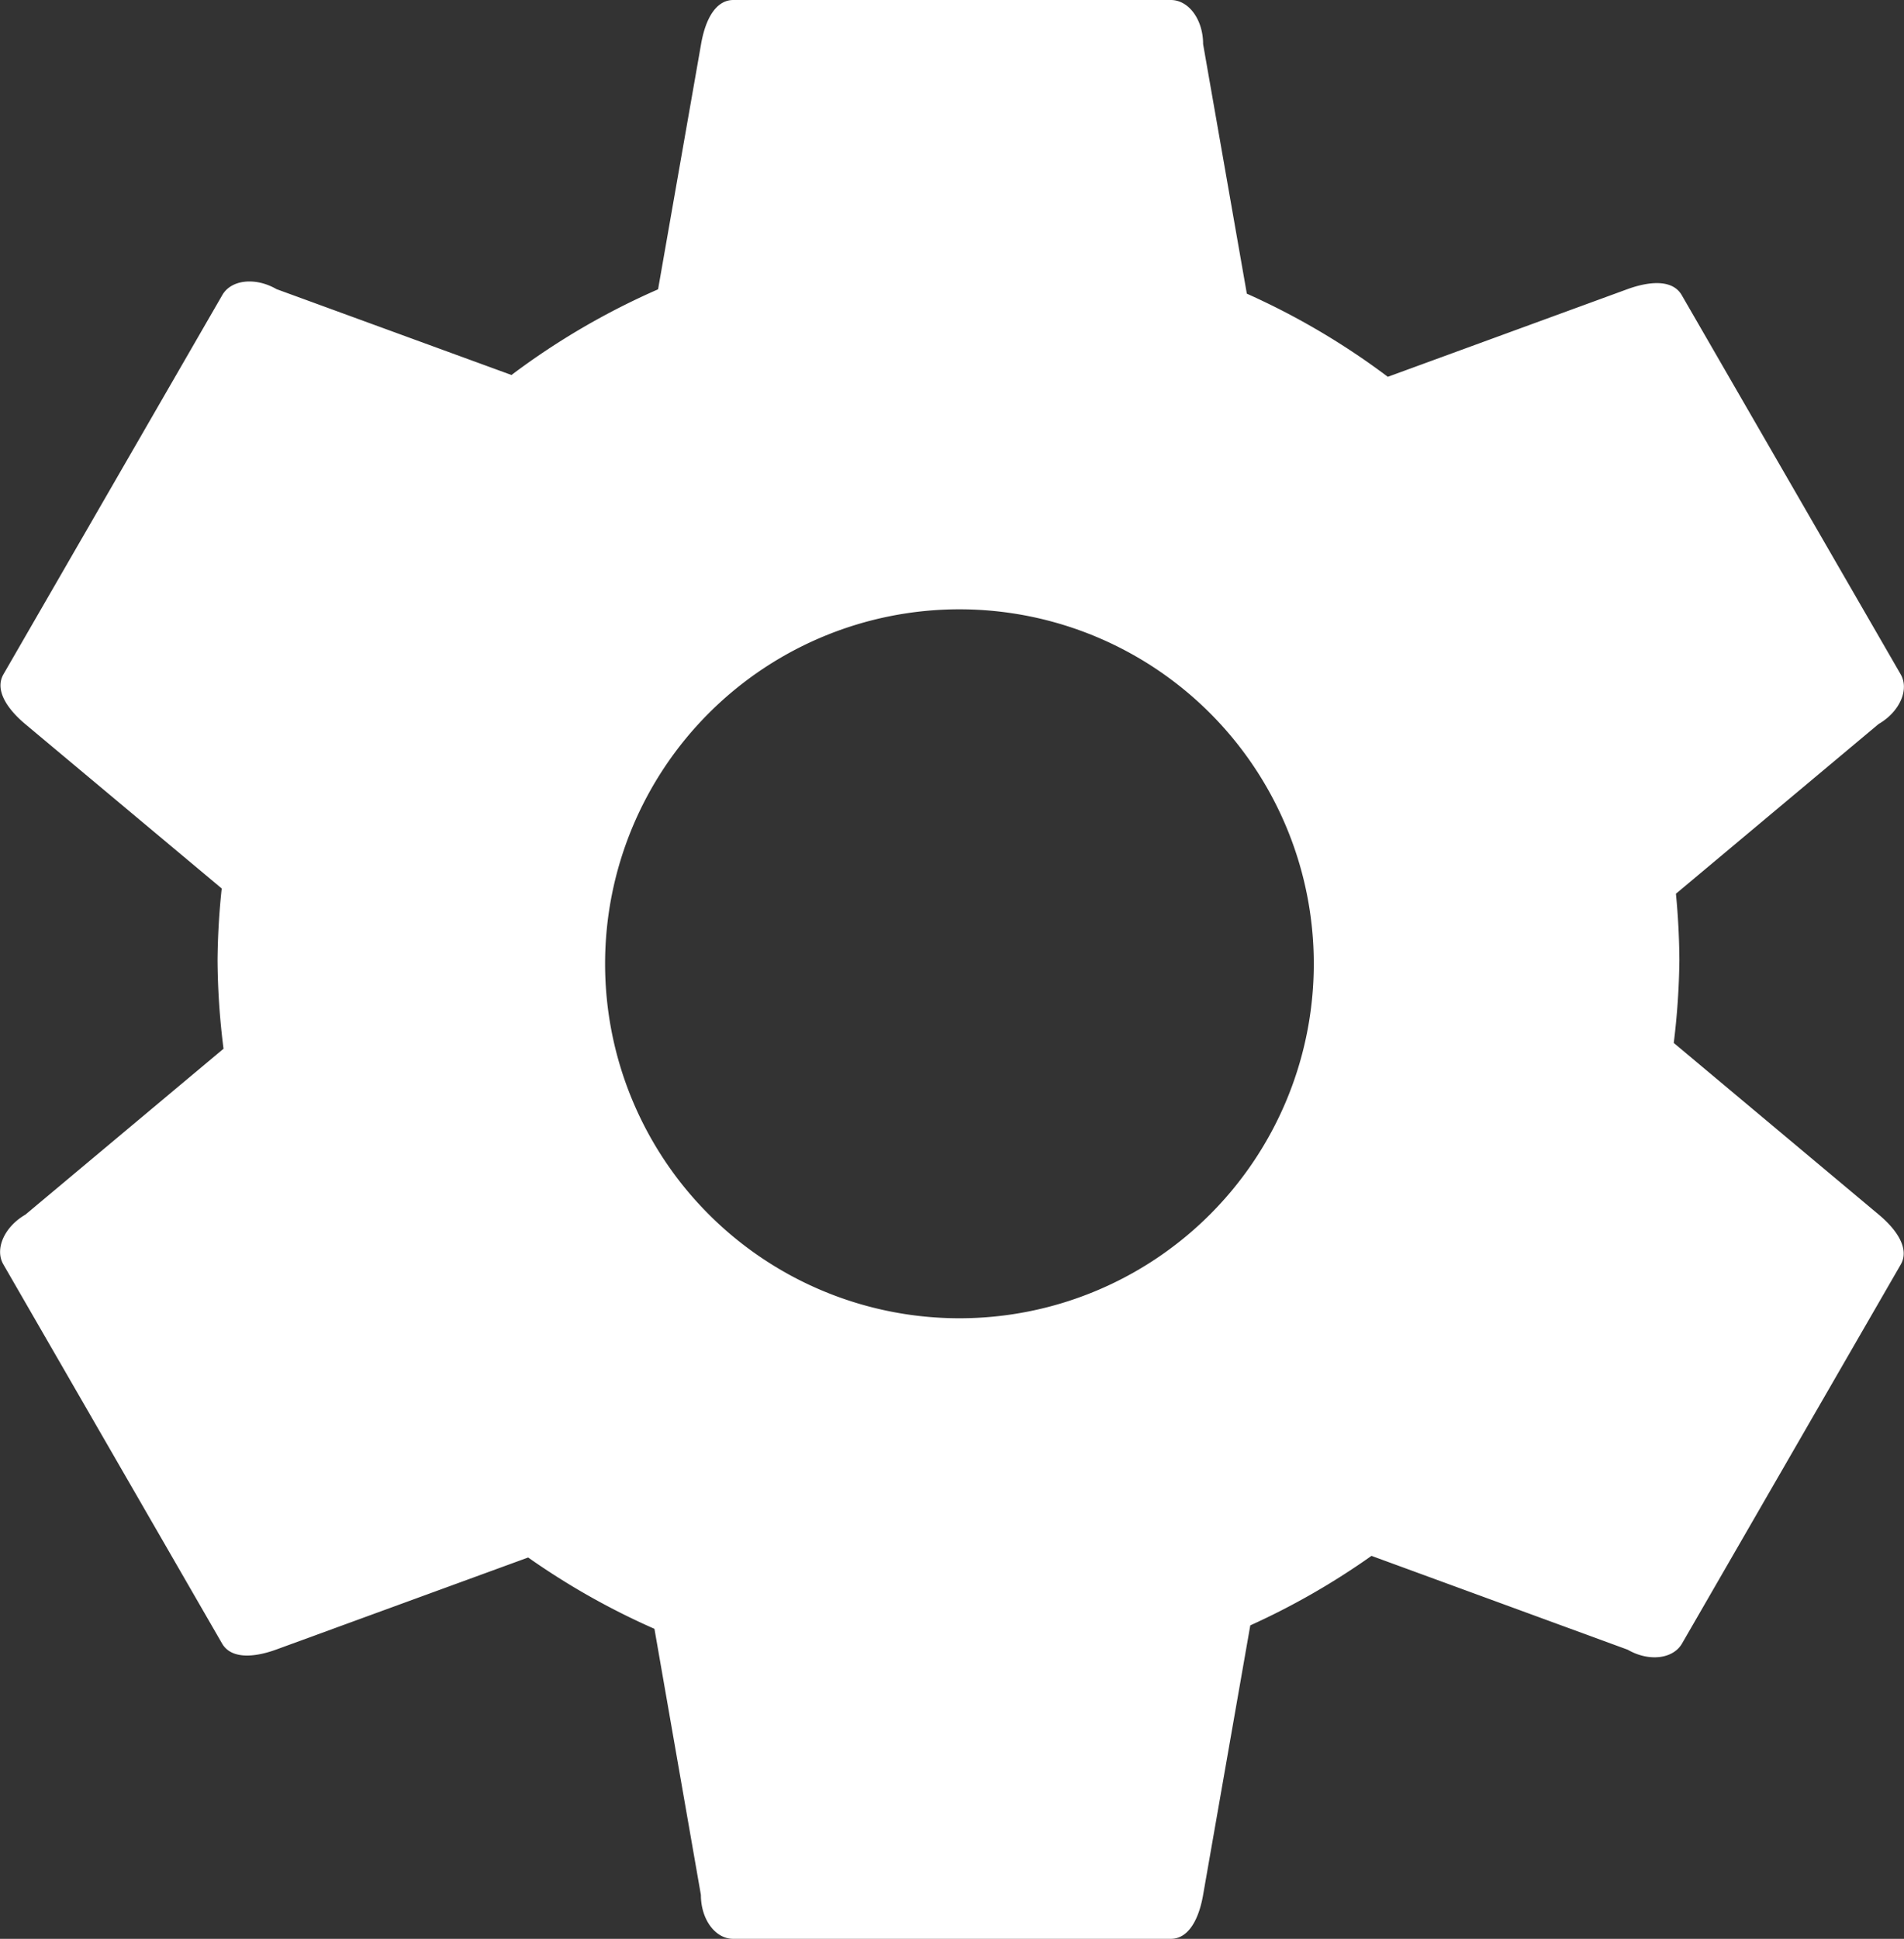 <?xml version="1.0" encoding="UTF-8" standalone="no"?>
<!-- Created with Inkscape (http://www.inkscape.org/) -->

<svg
   xmlns:dc="http://purl.org/dc/elements/1.1/"
   xmlns:cc="http://creativecommons.org/ns#"
   xmlns:rdf="http://www.w3.org/1999/02/22-rdf-syntax-ns#"
   xmlns:svg="http://www.w3.org/2000/svg"
   xmlns="http://www.w3.org/2000/svg"
   xmlns:sodipodi="http://sodipodi.sourceforge.net/DTD/sodipodi-0.dtd"
   xmlns:inkscape="http://www.inkscape.org/namespaces/inkscape"
   width="10.494mm"
   height="10.682mm"
   viewBox="0 0 10.494 10.682"
   version="1.1"
   id="svg8200"
   inkscape:version="0.92.4 (5da689c313, 2019-01-14)"
   sodipodi:docname="gear.svg">
  <rect x="0" y="0" width="10.494" height="10.682" fill="#333333" stroke="none"/>
  <defs
     id="defs8194" />
  <sodipodi:namedview
     id="base"
     pagecolor="#ffffff"
     bordercolor="#666666"
     borderopacity="1.0"
     inkscape:pageopacity="0.0"
     inkscape:pageshadow="2"
     inkscape:zoom="1.979899"
     inkscape:cx="-13.973093"
     inkscape:cy="73.280791"
     inkscape:document-units="mm"
     inkscape:current-layer="svg8200"
     showgrid="false"
     inkscape:window-width="2560"
     inkscape:window-height="1361"
     inkscape:window-x="-9"
     inkscape:window-y="-9"
     inkscape:window-maximized="1" />
  <path
     inkscape:connector-curvature="0"
     style="display:inline;fill:#ffffff;fill-opacity:1;stroke:none;stroke-width:0.265;stroke-opacity:1"
     d="m 4.042,0 c -0.099,0 -0.155,0.11 -0.178,0.243 l -0.237,1.351 a 4.029,4.029 0 0 0 -0.808,0.472 l -1.295,-0.473 c -0.116,-0.067 -0.25,-0.053 -0.299,0.033 L 0.019,3.715 c -0.049,0.085 0.018,0.189 0.121,0.275 L 1.222,4.895 a 4.029,4.029 0 0 0 -0.023,0.395 4.029,4.029 0 0 0 0.033,0.488 L 0.14,6.692 c -0.116,0.067 -0.171,0.19 -0.121,0.275 L 1.224,9.055 c 0.049,0.085 0.173,0.079 0.299,0.033 l 1.388,-0.507 a 4.029,4.029 0 0 0 0.696,0.393 l 0.256,1.466 c 0,0.135 0.079,0.242 0.178,0.242 h 2.412 c 0.099,0 0.155,-0.11 0.178,-0.242 l 0.26,-1.485 a 4.029,4.029 0 0 0 0.668,-0.383 l 1.412,0.517 c 0.116,0.067 0.249,0.052 0.299,-0.033 L 10.476,6.967 c 0.049,-0.085 -0.018,-0.189 -0.121,-0.275 L 9.225,5.746 a 4.029,4.029 0 0 0 0.031,-0.456 4.029,4.029 0 0 0 -0.019,-0.366 L 10.354,3.989 c 0.116,-0.067 0.171,-0.19 0.121,-0.275 L 9.269,1.626 c -0.049,-0.085 -0.172,-0.079 -0.299,-0.033 l -1.321,0.483 A 4.029,4.029 0 0 0 6.872,1.618 l -0.241,-1.375 c 0,-0.135 -0.079,-0.243 -0.178,-0.243 z m 1.246,3.357 a 1.953,1.953 0 0 1 1.953,1.953 1.953,1.953 0 0 1 -1.953,1.953 1.953,1.953 0 0 1 -1.953,-1.953 1.953,1.953 0 0 1 1.953,-1.953 z"
     id="path4597"
     inkscape:label="gears" />
</svg>
